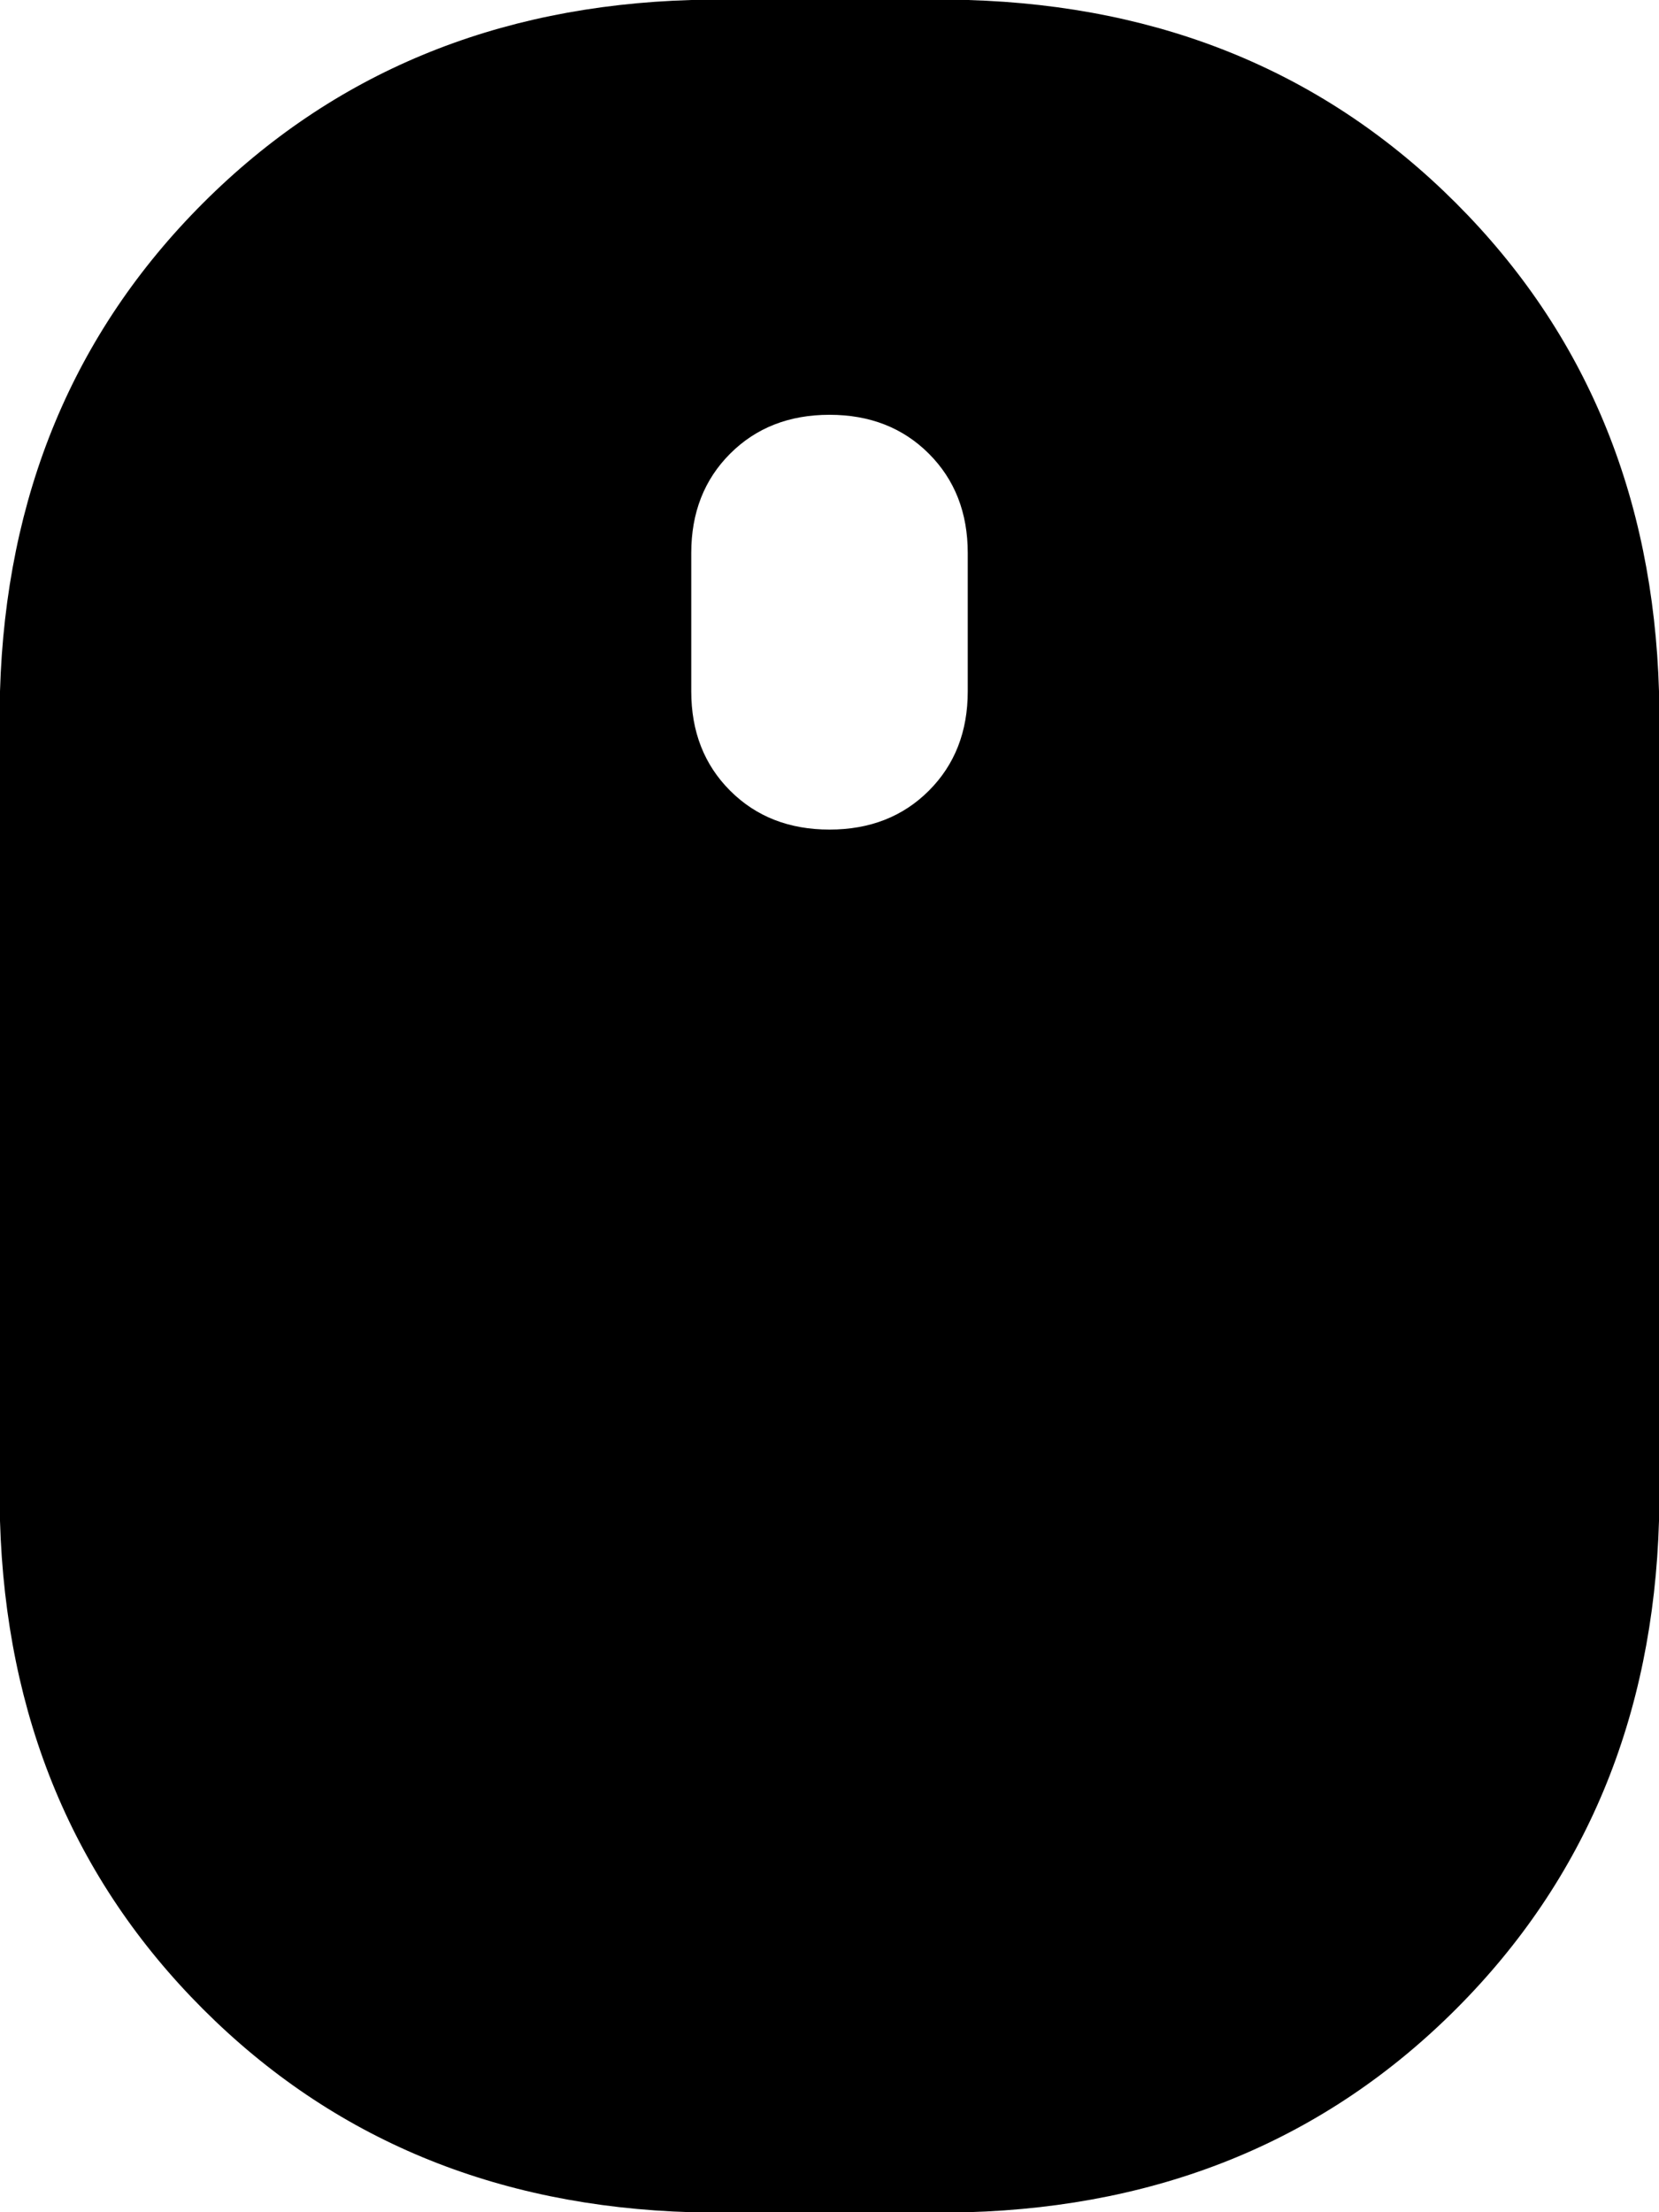 <svg xmlns="http://www.w3.org/2000/svg" viewBox="0 0 384 512">
  <path d="M 160 0 Q 92 2 47 47 L 47 47 L 47 47 Q 2 92 0 160 L 0 352 L 0 352 Q 2 420 47 465 Q 92 510 160 512 L 224 512 L 224 512 Q 292 510 337 465 Q 382 420 384 352 L 384 160 L 384 160 Q 382 92 337 47 Q 292 2 224 0 L 160 0 L 160 0 Z M 224 128 L 224 160 L 224 128 L 224 160 Q 224 174 215 183 Q 206 192 192 192 Q 178 192 169 183 Q 160 174 160 160 L 160 128 L 160 128 Q 160 114 169 105 Q 178 96 192 96 Q 206 96 215 105 Q 224 114 224 128 L 224 128 Z" />
</svg>